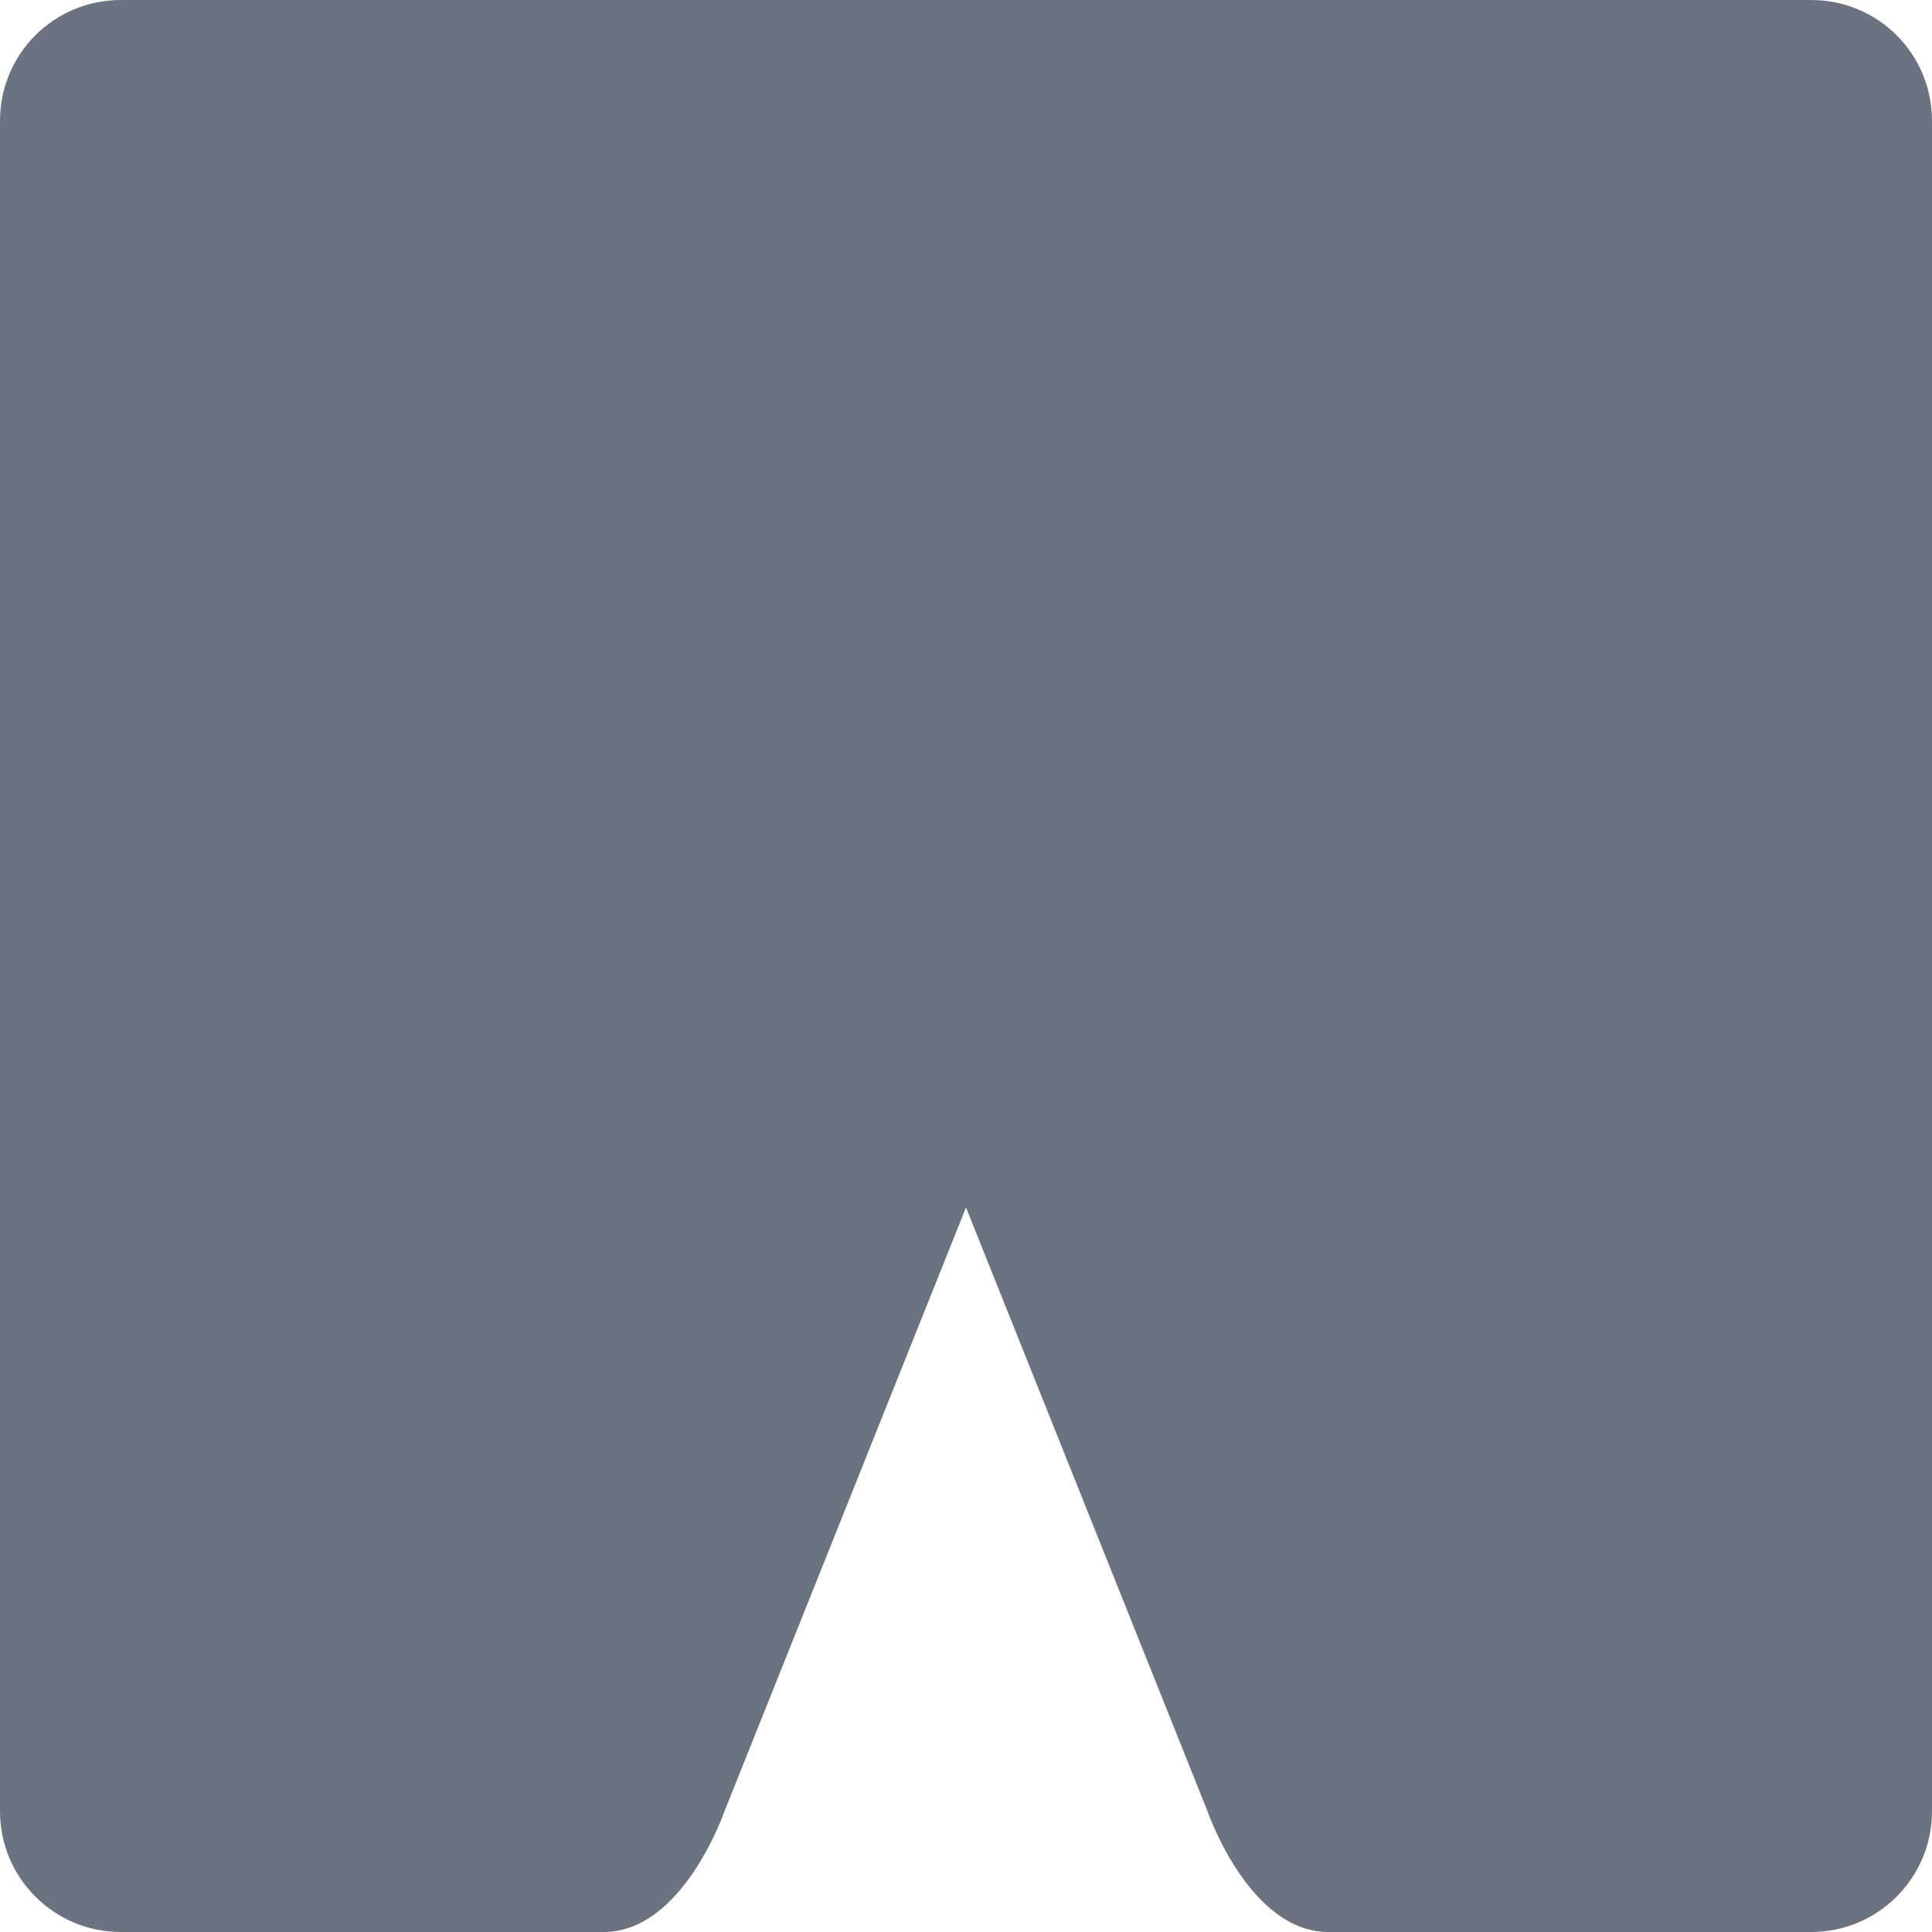 <?xml version="1.0" encoding="utf-8"?>

<!DOCTYPE svg PUBLIC "-//W3C//DTD SVG 1.0//EN" "http://www.w3.org/TR/2001/REC-SVG-20010904/DTD/svg10.dtd">
<!-- Uploaded to: SVG Repo, www.svgrepo.com, Generator: SVG Repo Mixer Tools -->
<svg version="1.0" id="Layer_1" xmlns="http://www.w3.org/2000/svg" xmlns:xlink="http://www.w3.org/1999/xlink" 
	 width="800px" height="800px" viewBox="0 0 64 64" enable-background="new 0 0 64 64" xml:space="preserve">
<g>
	<path fill="#6B7280" d="M60,0H4C1.789,0,0,1.785,0,4v56c0,2.207,1.789,4,4,4c0,0,13.375,0,16,0s4-4,4-4l8-20l8,20c0,0,1.375,4,4,4
		s16,0,16,0c2.211,0,4-1.793,4-4V4C64,1.785,62.211,0,60,0z"/>
</g>
</svg>